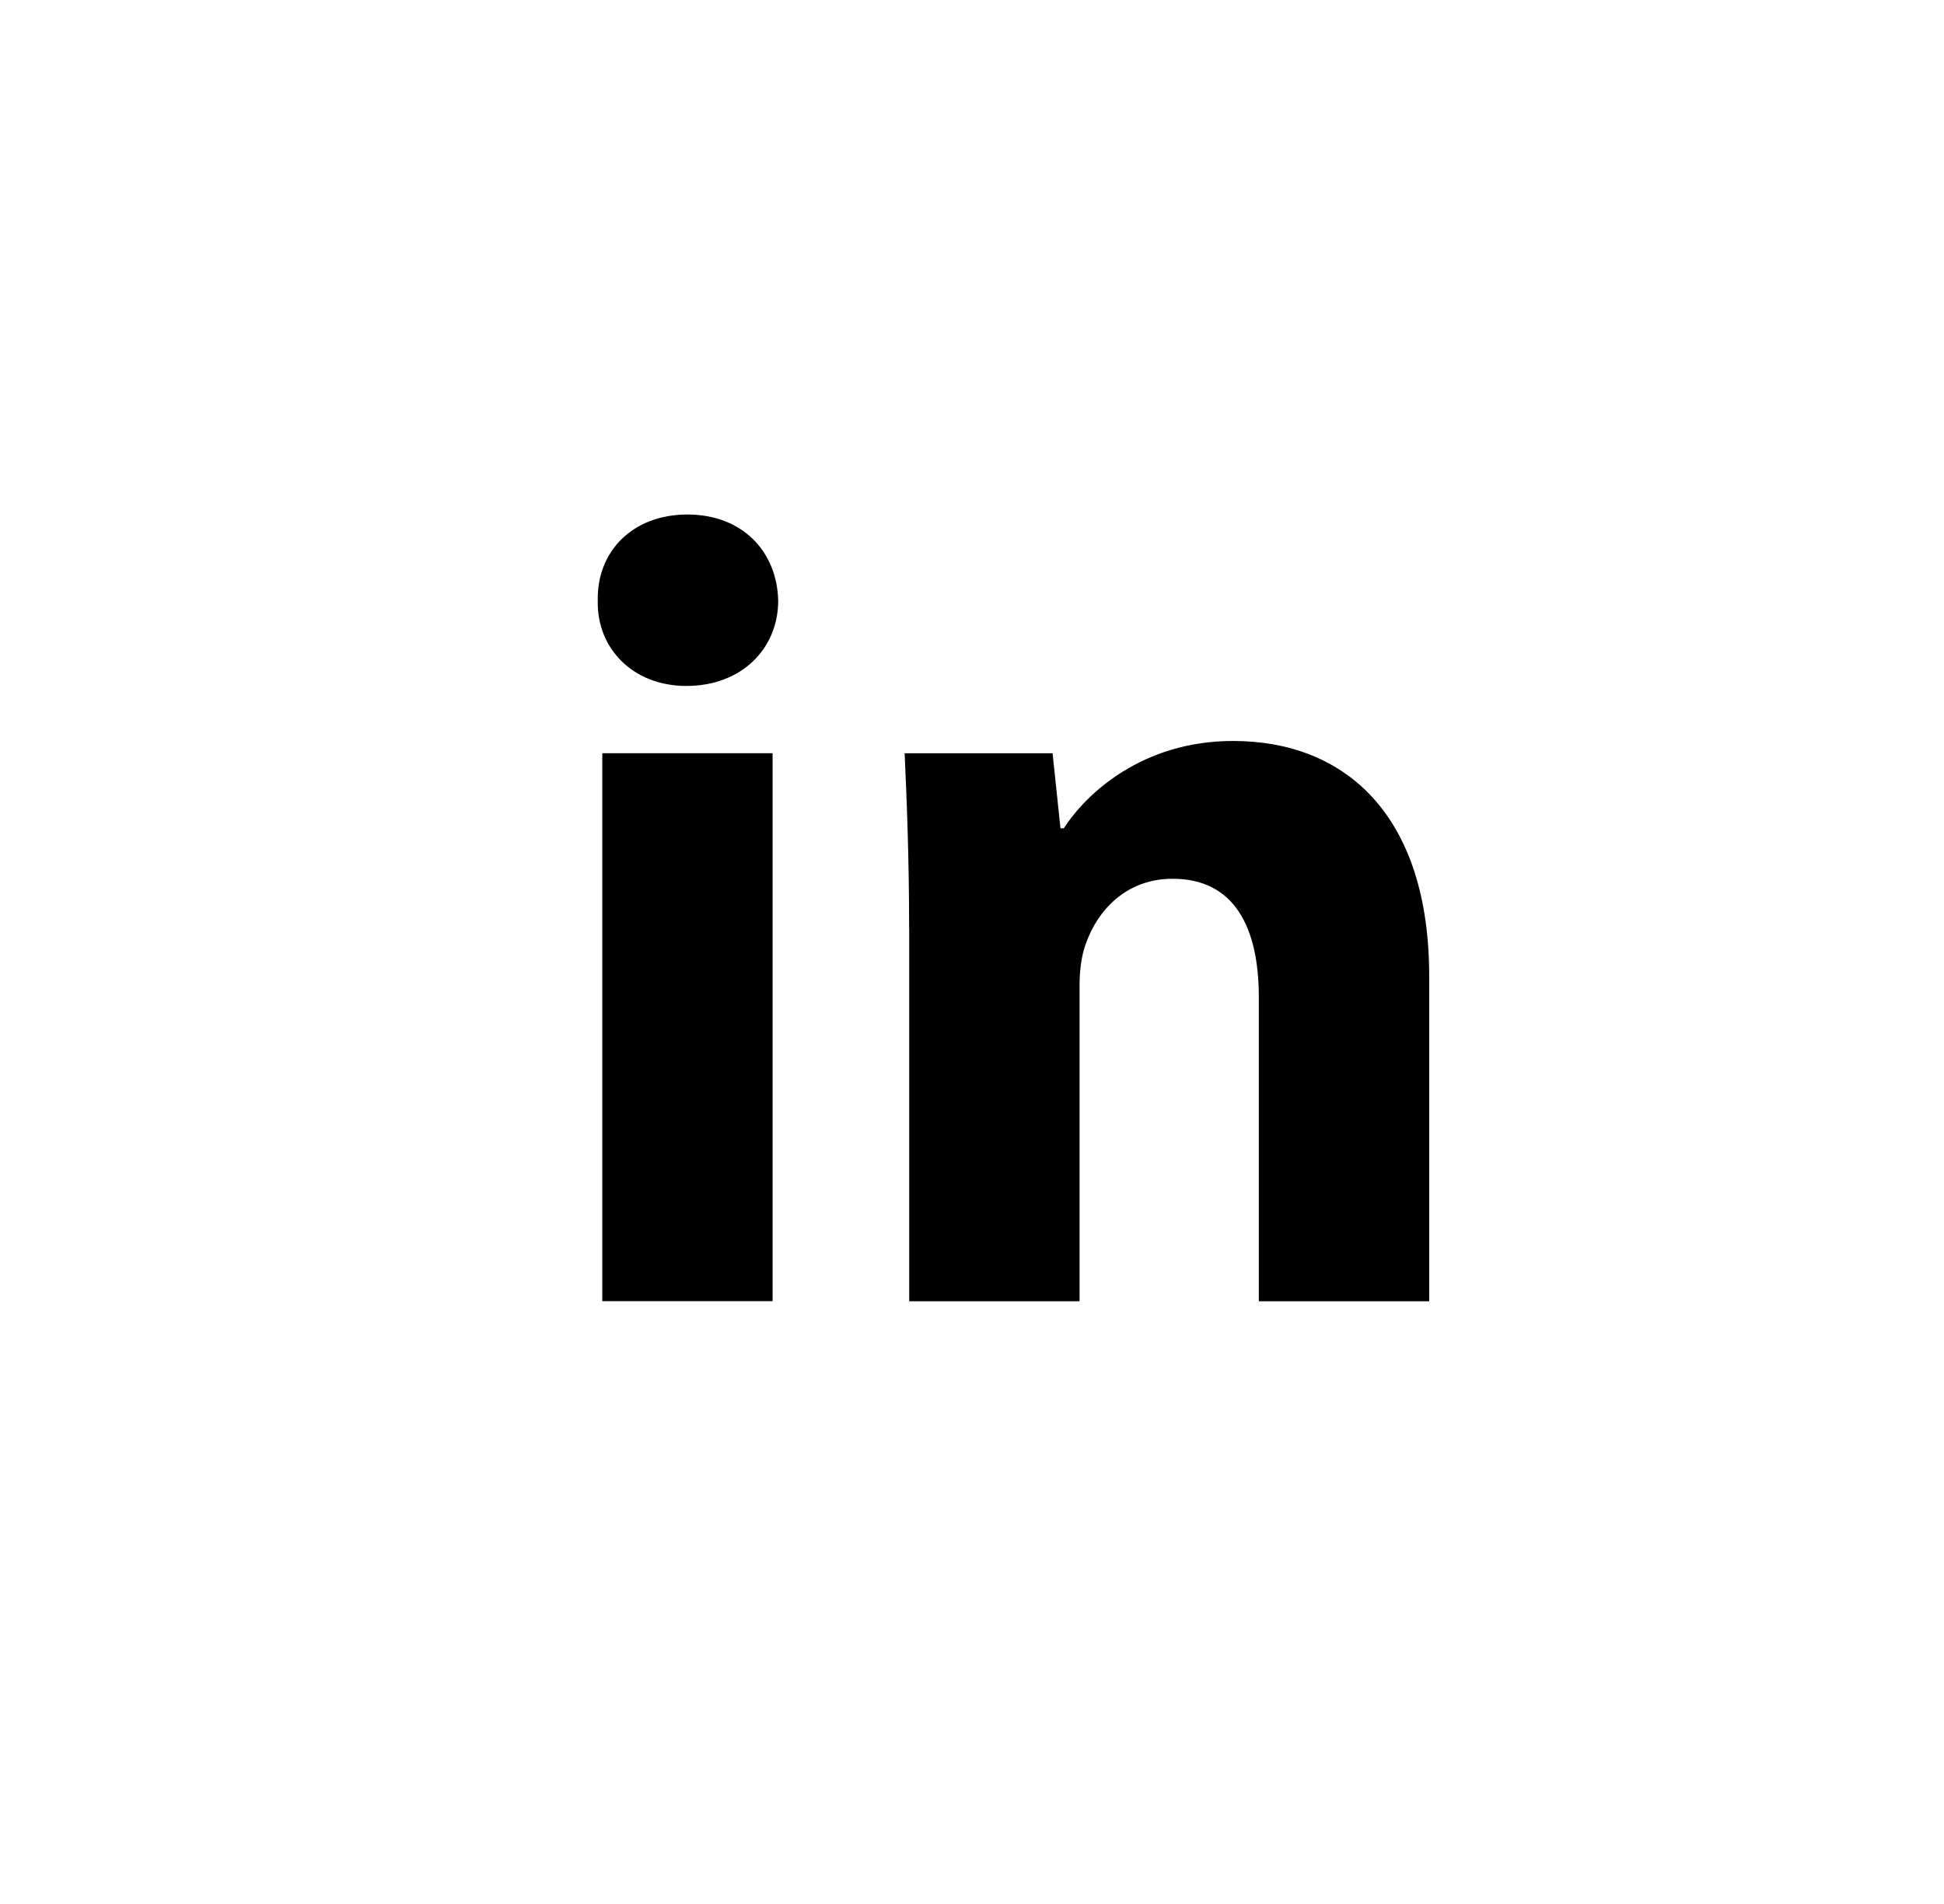 <svg width="49" height="48" viewBox="0 0 49 48" xmlns="http://www.w3.org/2000/svg">
<path fill-rule="evenodd" clip-rule="evenodd" d="M19.615 15.146C19.615 16.333 18.712 17.293 17.299 17.293C15.942 17.293 15.039 16.333 15.067 15.146C15.039 13.903 15.942 12.971 17.327 12.971C18.712 12.971 19.588 13.903 19.615 15.146ZM15.181 32.804V18.988H19.474V32.803H15.181V32.804Z"/>
<path fill-rule="evenodd" clip-rule="evenodd" d="M22.915 23.397C22.915 21.674 22.858 20.205 22.802 18.99H26.531L26.73 20.882H26.814C27.379 20.006 28.792 18.68 31.08 18.68C33.905 18.68 36.024 20.544 36.024 24.611V32.805H31.73V25.149C31.73 23.368 31.109 22.154 29.555 22.154C28.368 22.154 27.662 22.973 27.38 23.764C27.267 24.047 27.211 24.442 27.211 24.838V32.805H22.917V23.397H22.915Z"/>
</svg>
